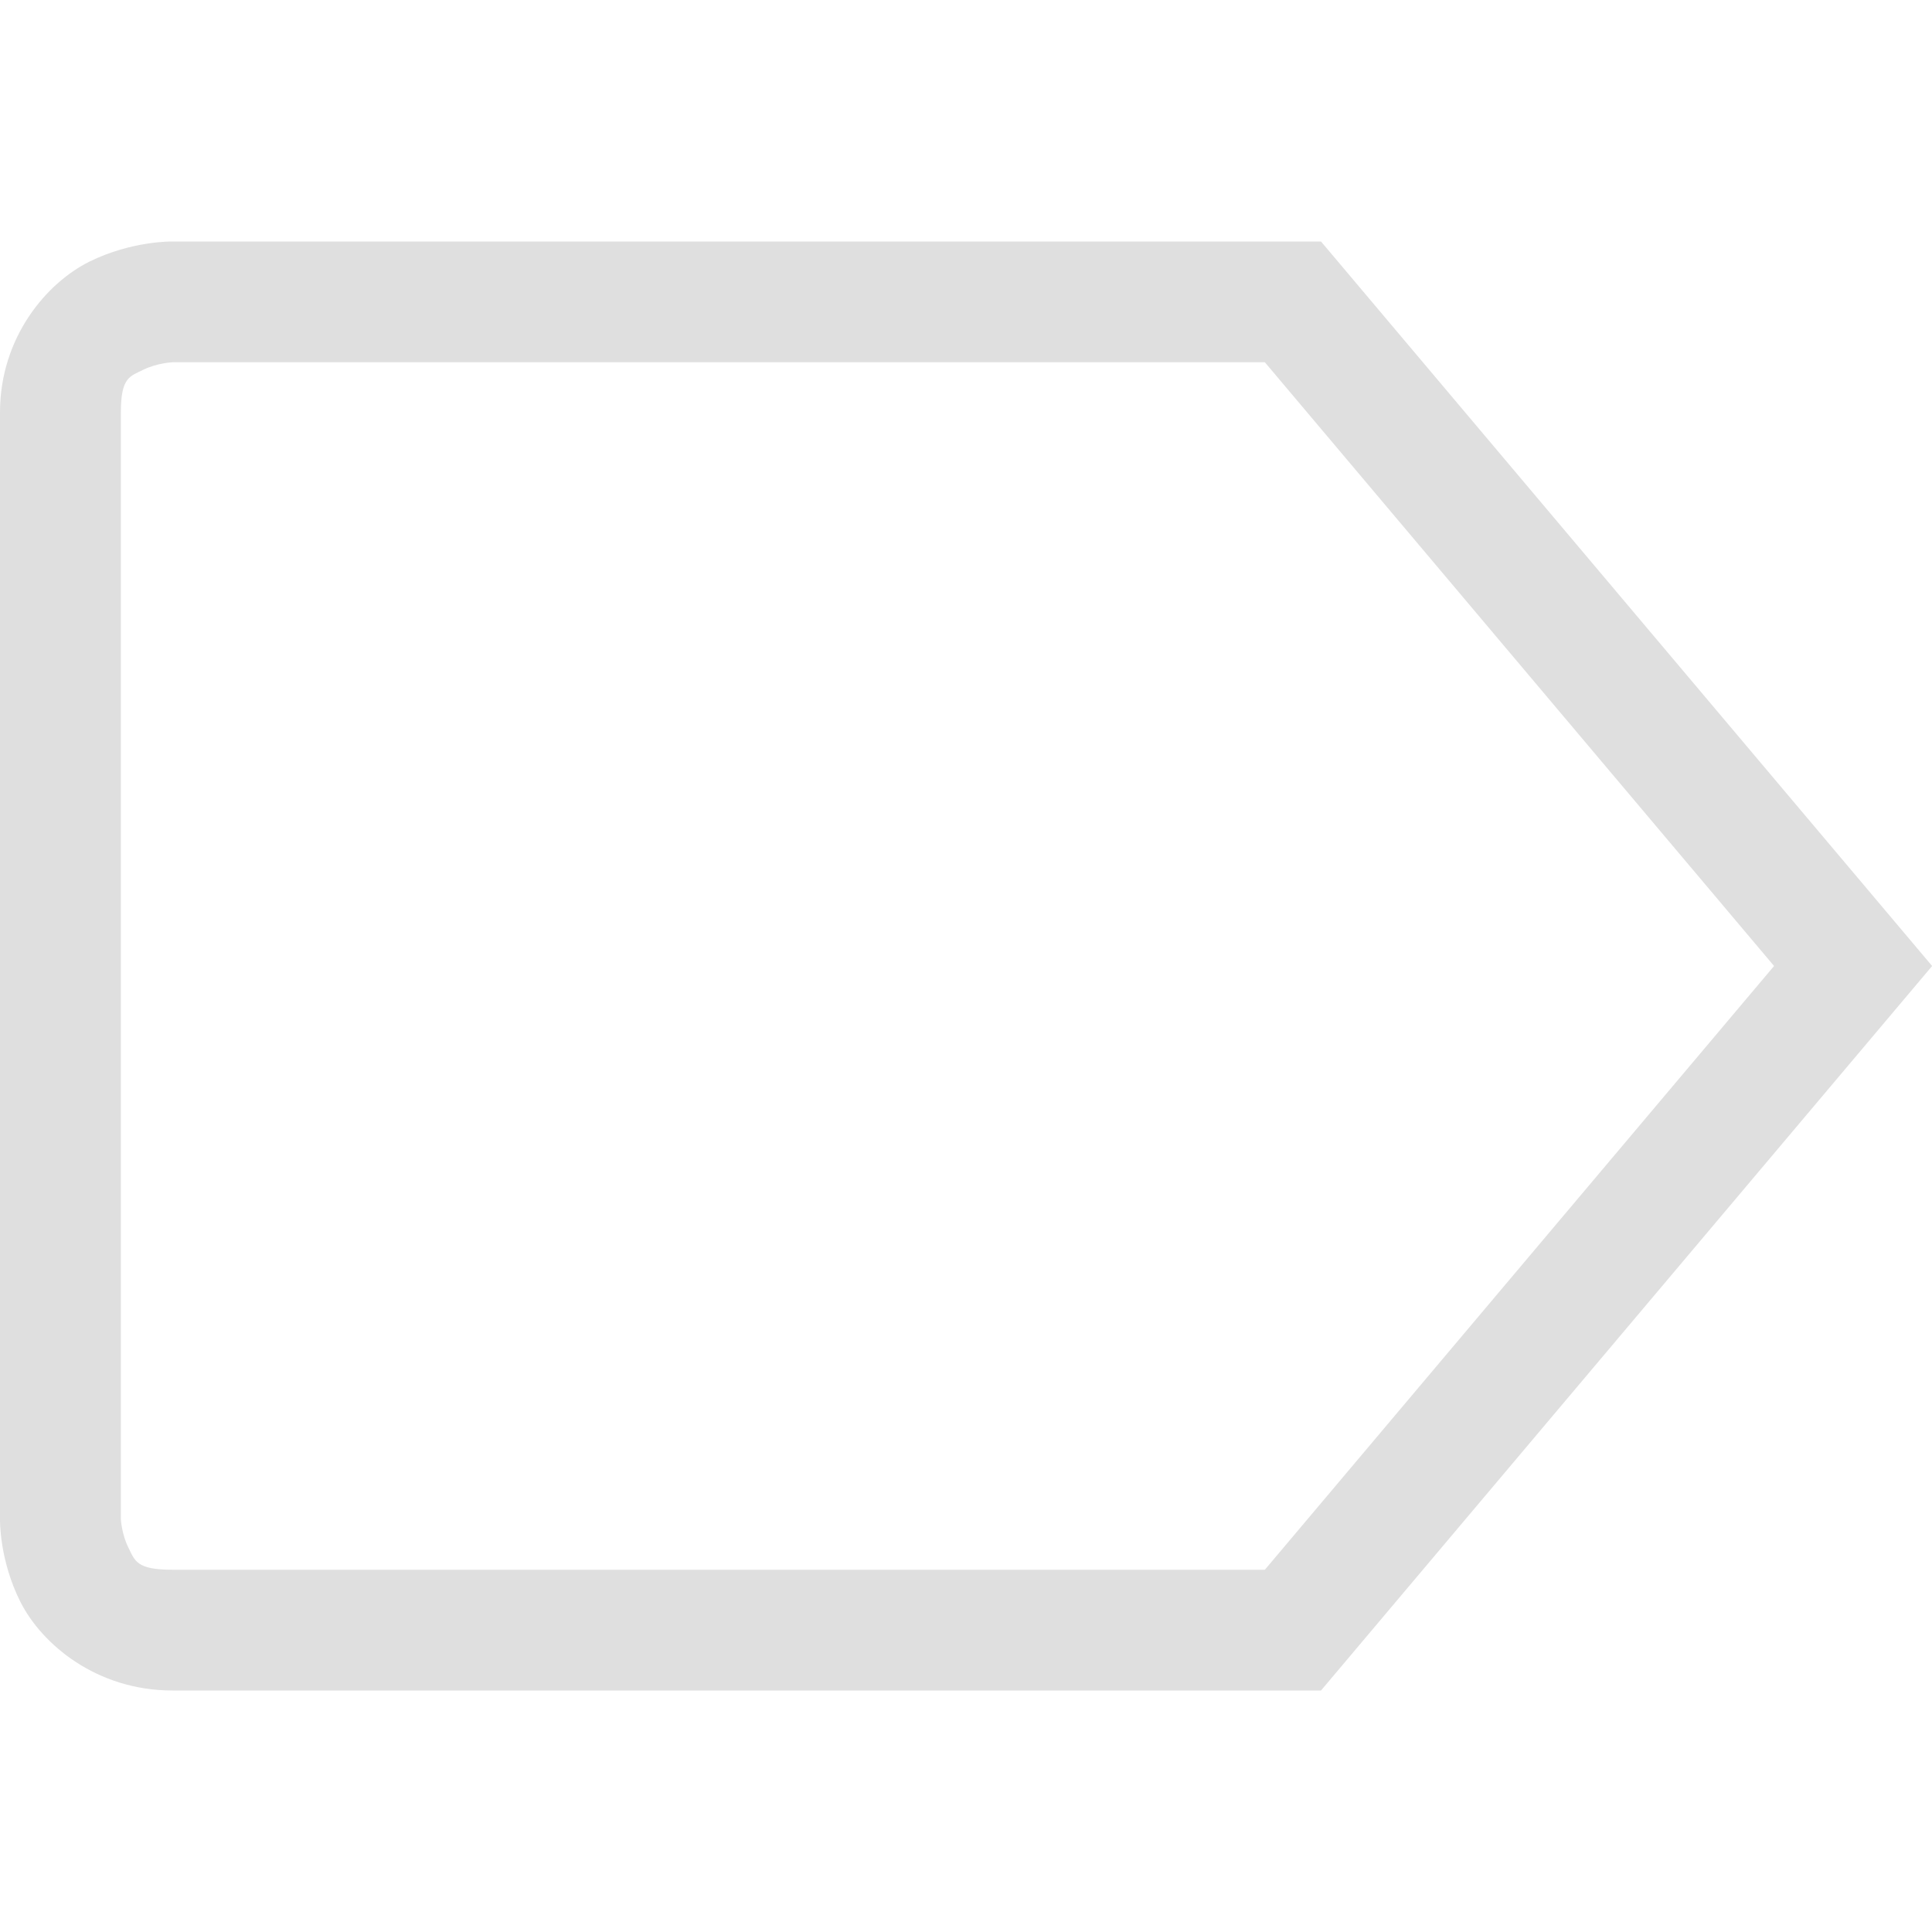 <svg width="16" height="16" version="1.1" xmlns="http://www.w3.org/2000/svg">
 <path d="m1.428 2s-0.335-0.007-0.686 0.166-0.742 0.623-0.742 1.25v9.168s-0.007 0.335 0.17 0.684c0.177 0.349 0.629 0.732 1.258 0.732h9.512l5.061-6-5.061-6h-9.512zm0 1h9.047l4.217 5-4.217 5h-9.047c-0.299 0-0.31-0.074-0.365-0.184s-0.062-0.232-0.062-0.232v-9.168c0-0.29 0.072-0.298 0.186-0.354s0.242-0.062 0.242-0.062z" color="#000000" color-rendering="auto" dominant-baseline="auto" fill="#dfdfdf" image-rendering="auto" shape-rendering="auto" solid-color="#000000" stop-color="#000000" style="font-feature-settings:normal;font-variant-alternates:normal;font-variant-caps:normal;font-variant-east-asian:normal;font-variant-ligatures:normal;font-variant-numeric:normal;font-variant-position:normal;font-variation-settings:normal;inline-size:0;isolation:auto;mix-blend-mode:normal;shape-margin:0;shape-padding:0;text-decoration-color:#000000;text-decoration-line:none;text-decoration-style:solid;text-indent:0;text-orientation:mixed;text-transform:none;white-space:normal"/>
</svg>
